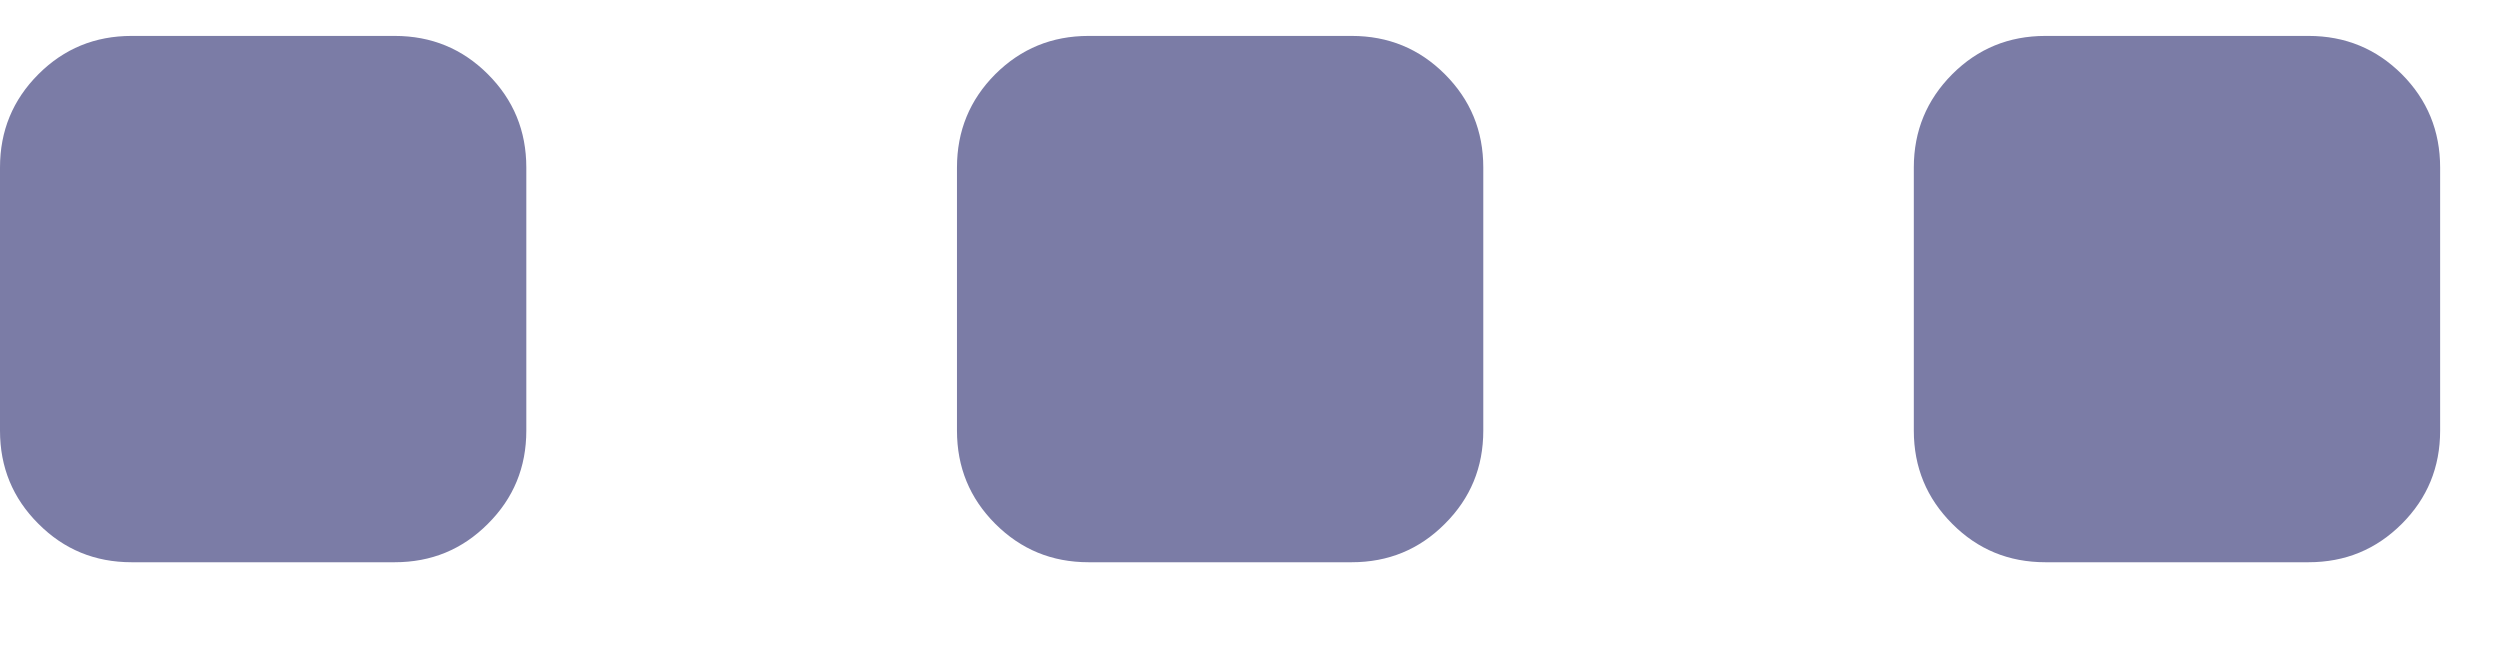 <svg width="19" height="5" viewBox="0 0 19 5" fill="none" xmlns="http://www.w3.org/2000/svg">
<path d="M10.273 0.273H8.273C7.995 0.273 7.759 0.37 7.564 0.564C7.37 0.759 7.273 0.995 7.273 1.273V3.273C7.273 3.551 7.37 3.787 7.564 3.981C7.759 4.176 7.995 4.273 8.273 4.273H10.273C10.551 4.273 10.787 4.176 10.981 3.981C11.176 3.787 11.273 3.551 11.273 3.273V1.273C11.273 0.995 11.176 0.759 10.981 0.564C10.787 0.37 10.551 0.273 10.273 0.273Z" fill="#7B7CA6"/>
<path d="M3 0.273H1C0.722 0.273 0.486 0.37 0.292 0.564C0.097 0.759 0 0.995 0 1.273V3.273C0 3.551 0.097 3.787 0.292 3.981C0.486 4.176 0.722 4.273 1 4.273H3C3.278 4.273 3.514 4.176 3.708 3.981C3.903 3.787 4 3.551 4 3.273V1.273C4 0.995 3.903 0.759 3.708 0.564C3.514 0.37 3.278 0.273 3 0.273Z" fill="#7B7CA6"/>
<path d="M18.254 0.564C18.059 0.37 17.823 0.273 17.545 0.273H15.545C15.267 0.273 15.031 0.37 14.837 0.564C14.643 0.759 14.545 0.995 14.545 1.273V3.273C14.545 3.551 14.643 3.787 14.837 3.981C15.031 4.176 15.267 4.273 15.545 4.273H17.545C17.823 4.273 18.059 4.176 18.254 3.981C18.448 3.787 18.545 3.551 18.545 3.273V1.273C18.545 0.995 18.448 0.759 18.254 0.564Z" fill="#7B7CA6"/>
</svg>
